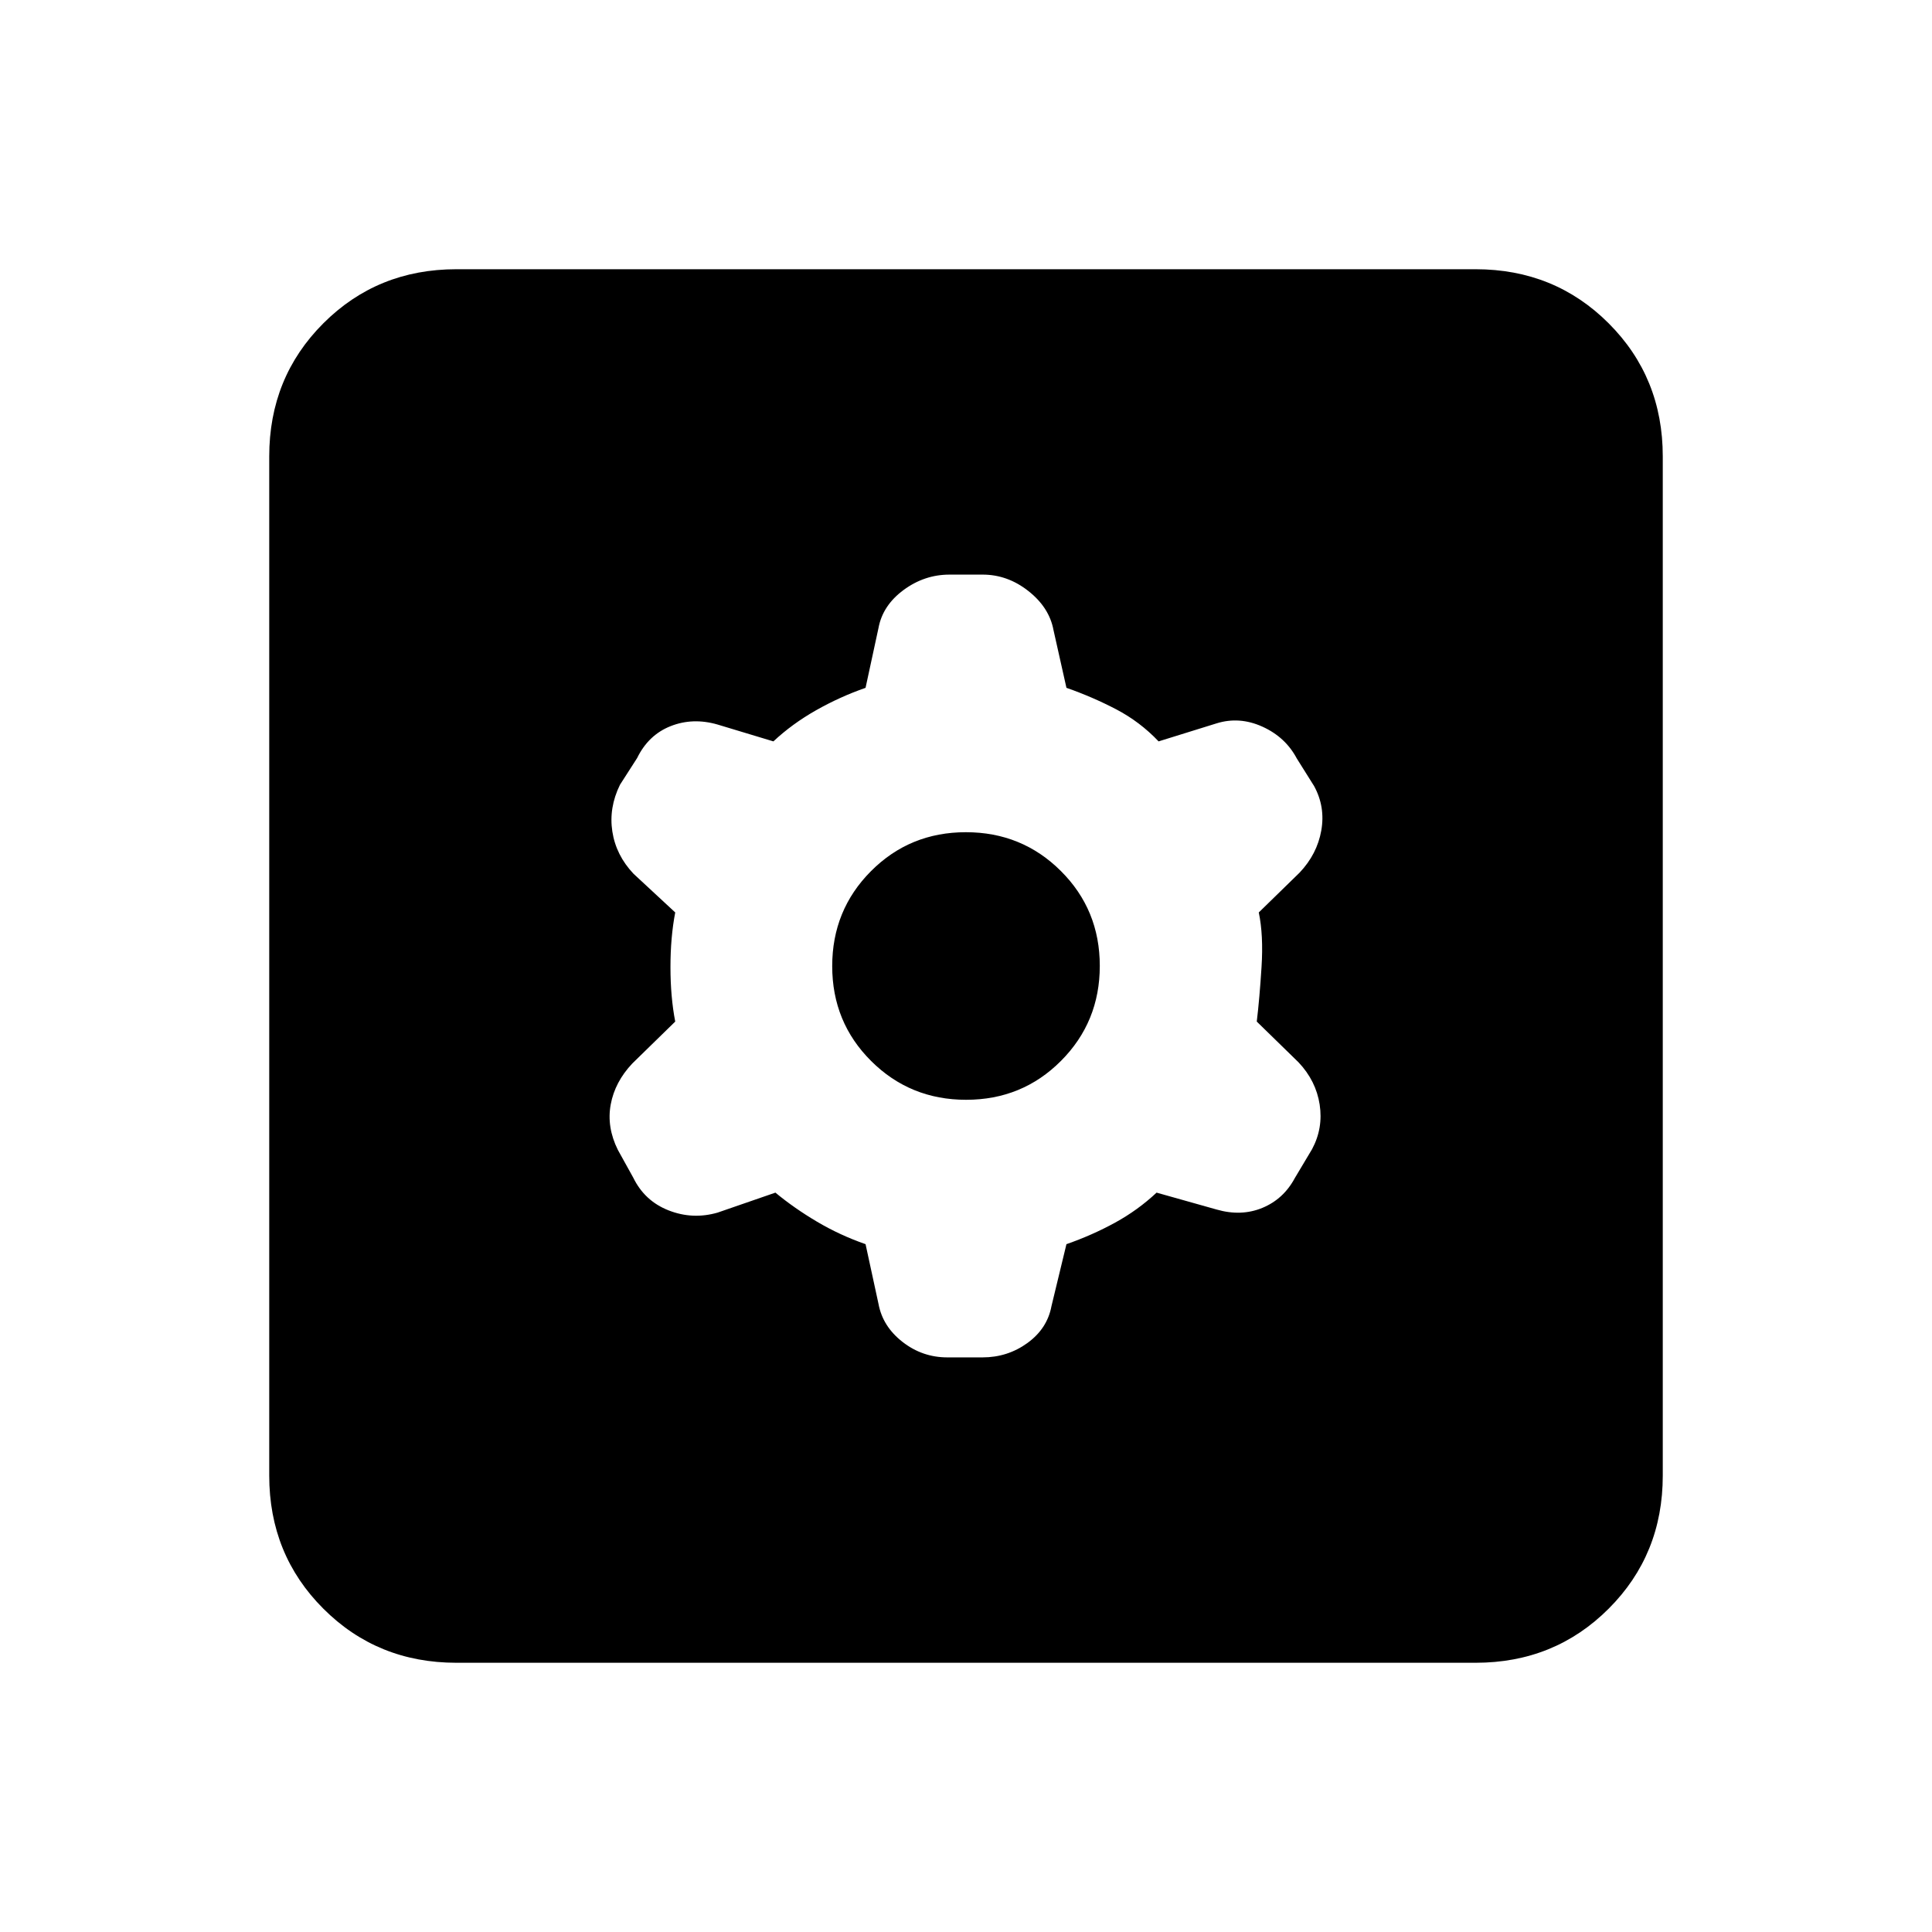<svg xmlns="http://www.w3.org/2000/svg" height="20" viewBox="0 -960 960 960" width="20"><path d="m430.09-341.78 6.43 29.67q2.07 11.2 11.93 18.89 9.86 7.7 22.3 7.7h17.45q12.46 0 22.34-7.16 9.87-7.17 11.94-18.36l7.43-30.74q12.74-4.44 24.11-10.66 11.37-6.23 20.68-14.95l29.73 8.37q12.29 3.56 22.83-.79 10.54-4.36 16.15-14.85l8.53-14.29q5.6-10.42 3.79-22.21-1.82-11.8-10.51-20.99l-20.74-20.24q1.37-11.29 2.37-27.14 1-15.84-1.37-27.08l20.3-19.8q8.7-9.2 10.76-20.92 2.07-11.72-3.56-22.06l-8.63-13.76q-5.65-10.62-17.1-15.79-11.44-5.17-22.82-1.6l-28.73 8.93q-9.31-9.8-21.18-15.99-11.87-6.18-24.61-10.62l-6.43-28.67q-2.07-11.2-12.43-19.39-10.36-8.2-22.8-8.2H471.8q-12.46 0-22.84 7.66-10.37 7.67-12.44 18.86l-6.43 29.74q-12.74 4.44-24.61 11.16-11.87 6.73-21.18 15.45l-27.73-8.37q-12.29-3.56-23.33.79-11.04 4.36-16.65 15.85l-8.53 13.29q-5.6 11.42-3.79 23.21 1.82 11.8 10.51 20.99l20.74 19.24q-2.37 12.29-2.37 27.14 0 14.84 2.37 27.08l-21.3 20.8q-8.7 9.2-10.76 20.42-2.07 11.22 3.56 22.56l7.63 13.76q5.66 11.62 17.6 16.29 11.94 4.67 24.32 1.1l28.73-9.93q9.31 7.72 20.68 14.45 11.37 6.72 24.11 11.16Zm49.97-71.74q-27.86 0-47.2-19.28-19.34-19.27-19.34-47.14 0-27.86 19.28-47.2 19.27-19.34 47.14-19.34 27.86 0 47.2 19.28 19.34 19.27 19.34 47.14 0 27.86-19.28 47.2-19.27 19.34-47.14 19.34ZM226.78-133.78q-39.24 0-66.12-26.88-26.88-26.88-26.88-66.12v-506.44q0-39.24 26.88-66.12 26.88-26.88 66.12-26.88h506.44q39.24 0 66.12 26.88 26.88 26.88 26.88 66.12v506.44q0 39.24-26.88 66.12-26.88 26.88-66.12 26.88H226.78Z"/></svg>